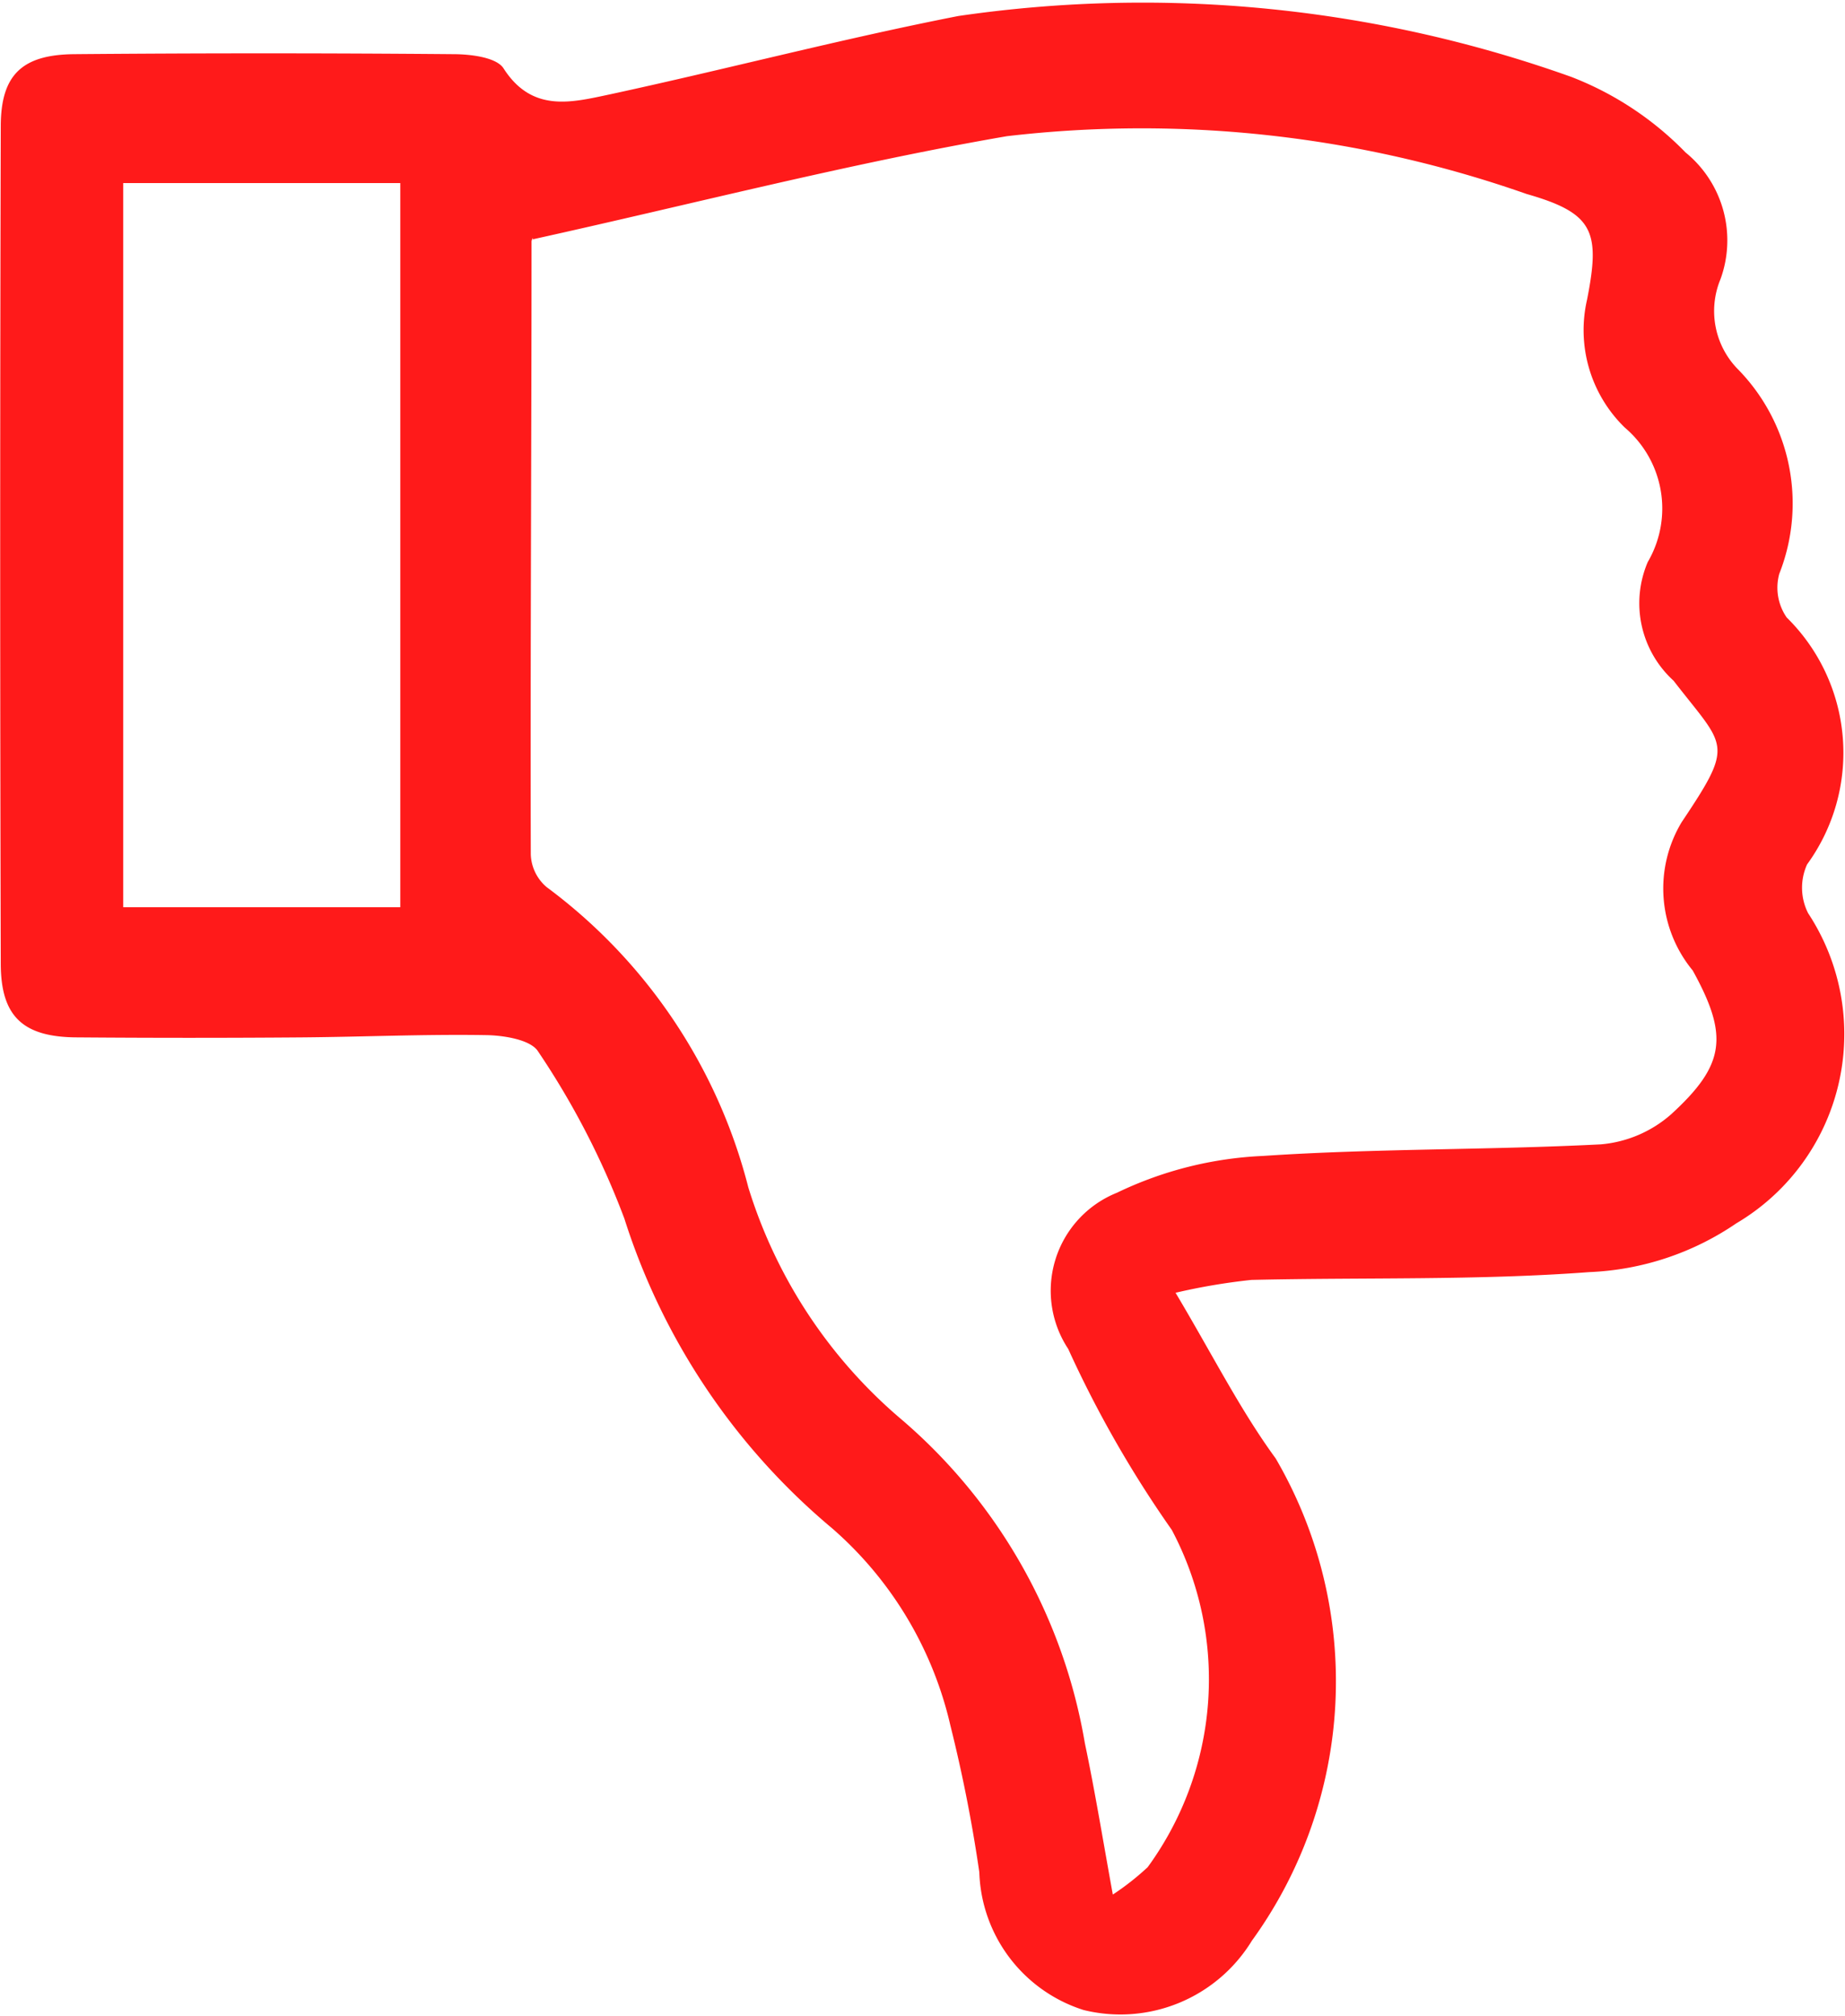 <svg xmlns="http://www.w3.org/2000/svg" width="14.648" height="16" viewBox="0 0 14.648 16">
  <path id="Path_27039" data-name="Path 27039" d="M1972.307-166.314c.293.491.512.928.795,1.315a3.51,3.51,0,0,1-.189,3.828,1.223,1.223,0,0,1-1.336.55,1.187,1.187,0,0,1-.828-1.094,11.726,11.726,0,0,0-.229-1.162,2.951,2.951,0,0,0-.939-1.567,5.293,5.293,0,0,1-1.65-2.459,6.38,6.38,0,0,0-.684-1.325c-.057-.094-.271-.129-.414-.131-.486-.008-.973.014-1.461.018q-.888.007-1.779,0c-.437,0-.613-.165-.613-.588q-.009-3.321,0-6.642c0-.409.168-.571.586-.574q1.5-.013,3.006,0c.139,0,.344.025.4.113.227.354.541.27.84.207.926-.2,1.842-.441,2.771-.623a10.126,10.126,0,0,1,4.865.483,2.543,2.543,0,0,1,.908.6.9.9,0,0,1,.277,1.007.659.659,0,0,0,.145.72,1.522,1.522,0,0,1,.322,1.618.416.416,0,0,0,.059.346,1.506,1.506,0,0,1,.162,1.96.448.448,0,0,0,.008.387,1.745,1.745,0,0,1-.57,2.462,2.229,2.229,0,0,1-1.166.387c-.891.067-1.789.041-2.684.062A4.939,4.939,0,0,0,1972.307-166.314Zm-.5,4.778a2.1,2.1,0,0,0,.279-.219,2.531,2.531,0,0,0,.191-2.677,8.929,8.929,0,0,1-.822-1.436.838.838,0,0,1,.387-1.24A2.969,2.969,0,0,1,1973-167.4c.893-.06,1.789-.046,2.684-.092a.97.97,0,0,0,.557-.238c.43-.393.459-.622.172-1.142a1.022,1.022,0,0,1-.088-1.177c.426-.636.348-.589-.064-1.123a.831.831,0,0,1-.205-.942.842.842,0,0,0-.182-1.067,1.078,1.078,0,0,1-.3-1.015c.107-.542.053-.687-.479-.839a9.223,9.223,0,0,0-4.127-.459c-1.254.216-2.488.537-3.766.819.012-.028-.008,0-.008.018,0,1.62-.01,3.241-.006,4.862a.355.355,0,0,0,.127.262,4.285,4.285,0,0,1,1.6,2.382,3.932,3.932,0,0,0,1.225,1.85,4.335,4.335,0,0,1,1.447,2.562C1971.666-162.364,1971.727-161.99,1971.809-161.537Zm-7.855-7.838h2.2v-5.748h-2.2Z" transform="translate(-1962.974 176.575)" fill="#ff1a1a"/>
</svg>
